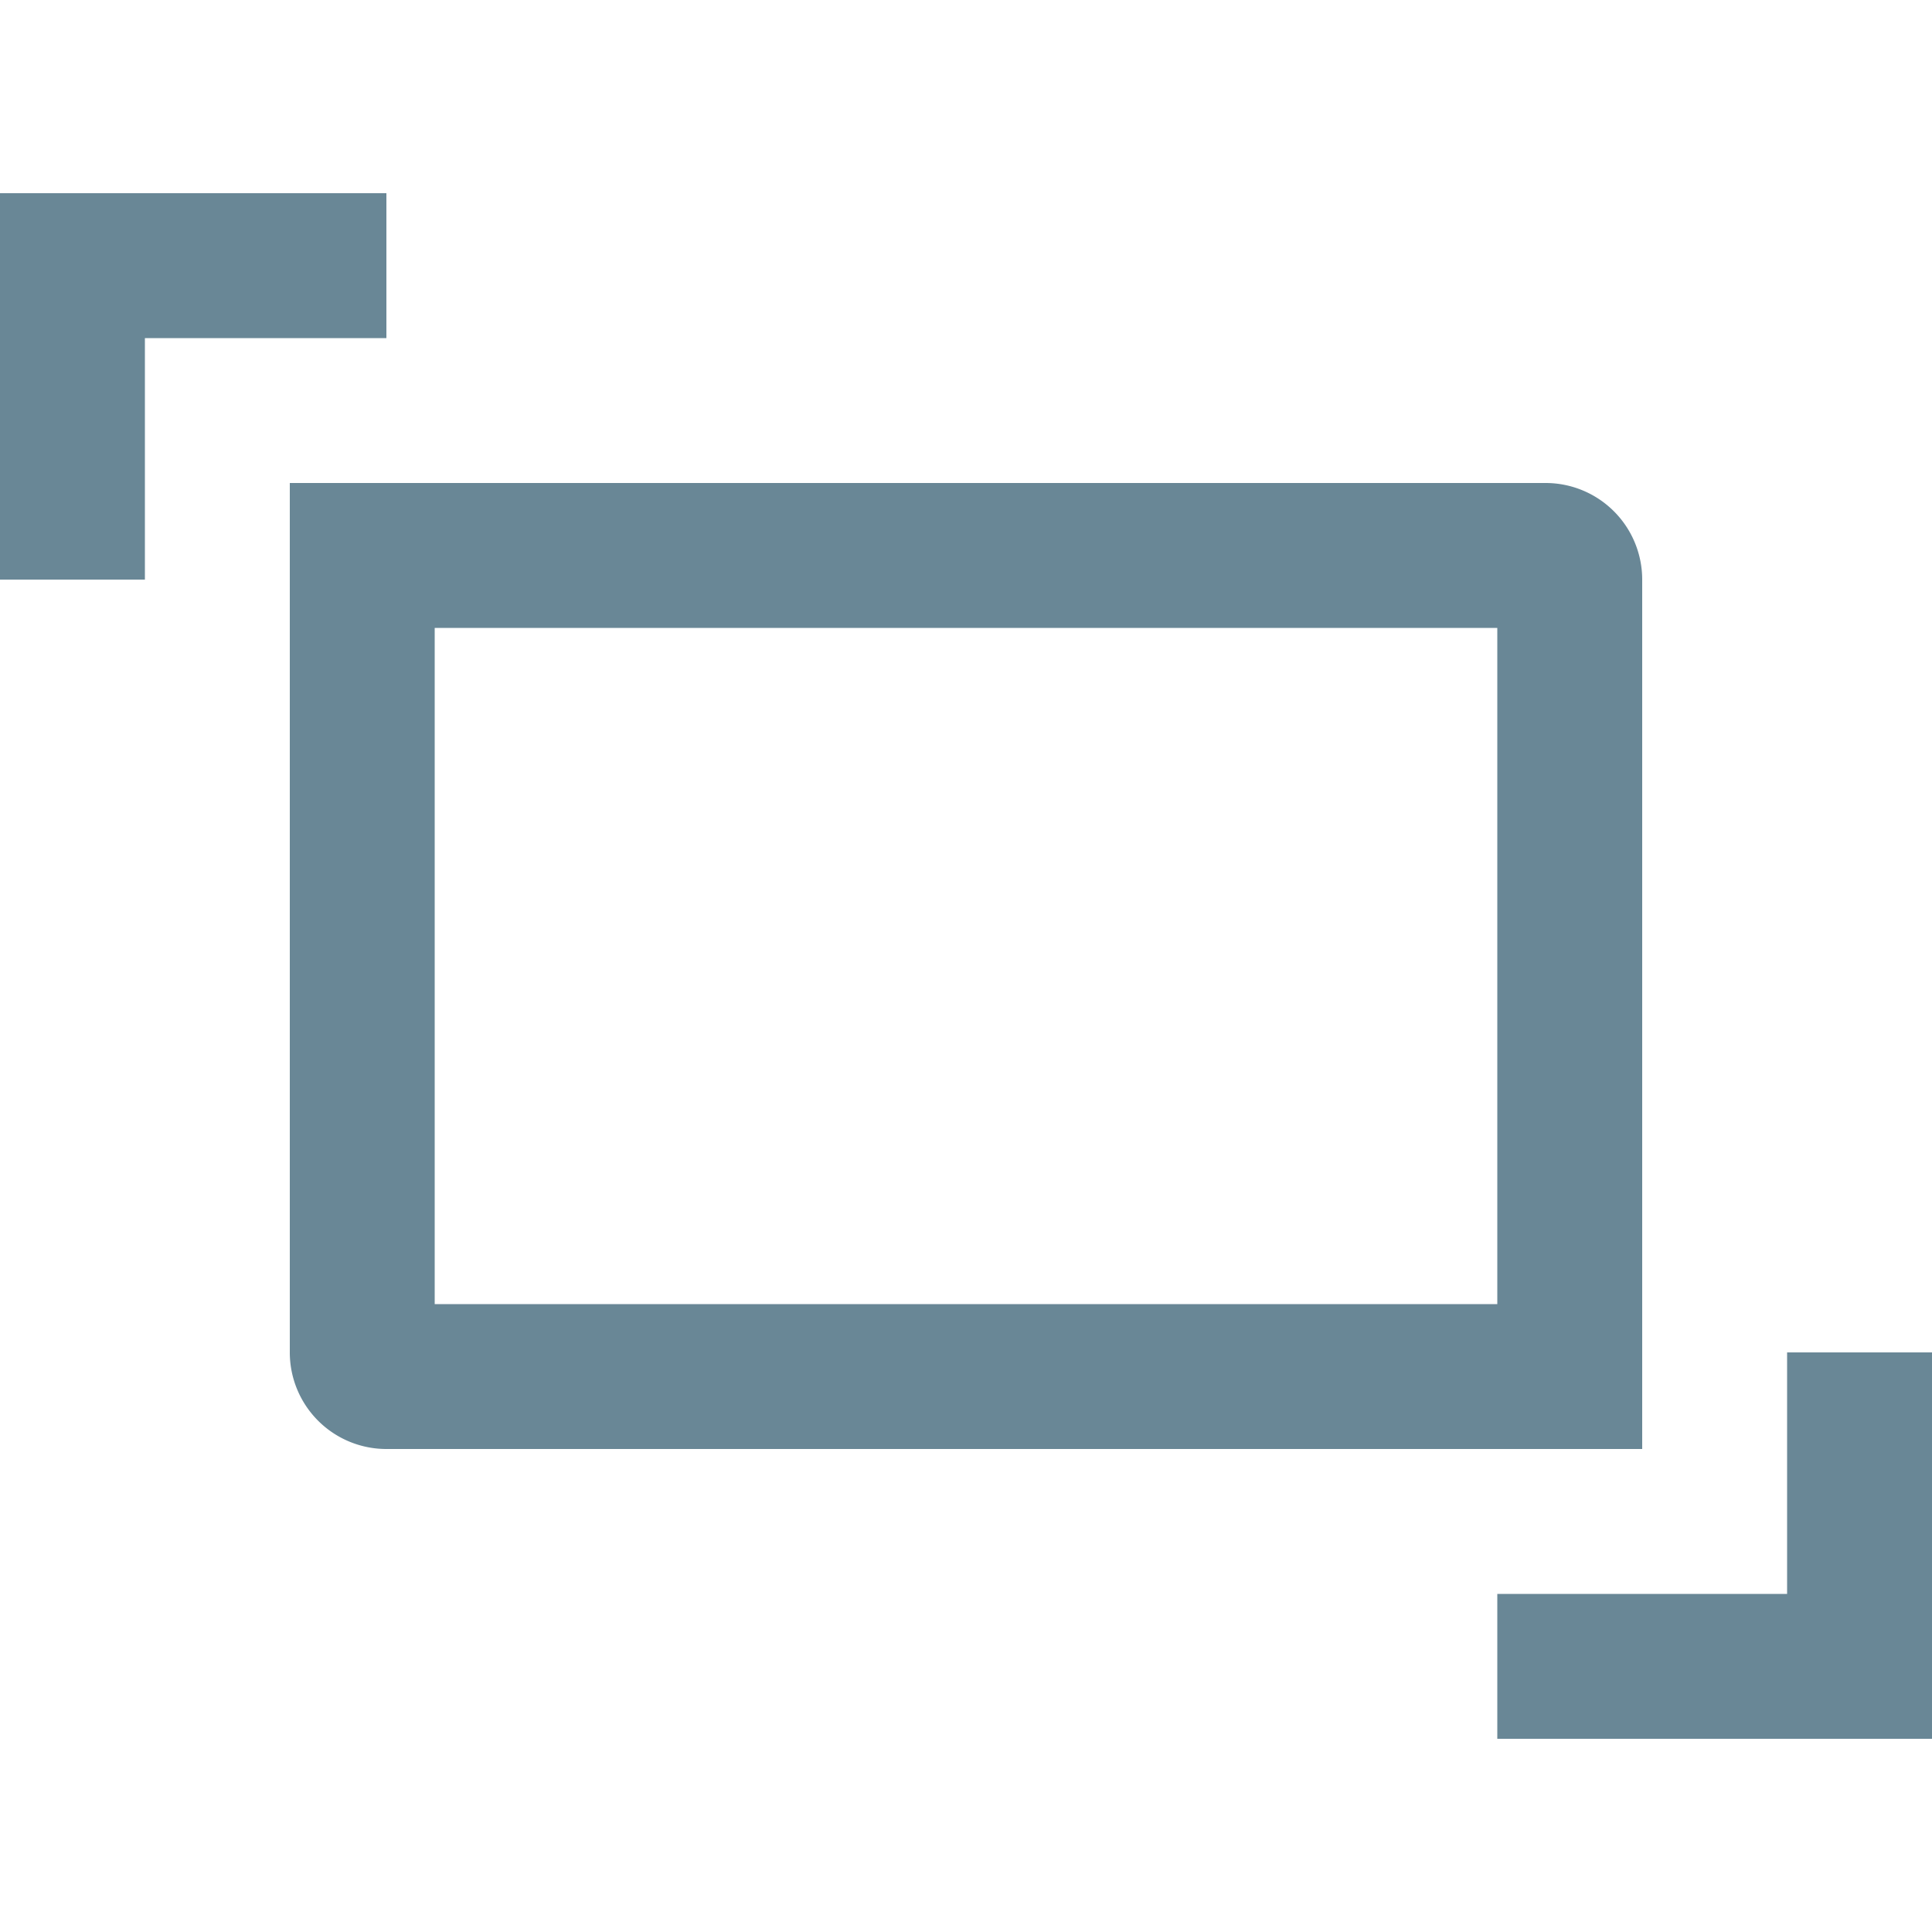 <svg xmlns="http://www.w3.org/2000/svg" width="20" height="20" fill="none" viewBox="0 0 20 20">
  <g class="20x20/Outline/frame" clip-path="url(#a)">
    <path fill="#698796" fill-rule="evenodd" d="M0 2h4v1.5H1.5V6H0V2Zm15.5 4.5h-11v7h11v-7ZM3 5v9a1 1 0 0 0 1 1h13V6a1 1 0 0 0-1-1H3Zm17 9h-1.5v2.5h-3V18H20v-4Z" class="Primary" clip-rule="evenodd"/>
  </g>
  <defs>
    <clipPath id="a" class="a">
      <path fill="#ffffff" d="M0 0h20v20H0z"/>
    </clipPath>
  </defs>
</svg>
